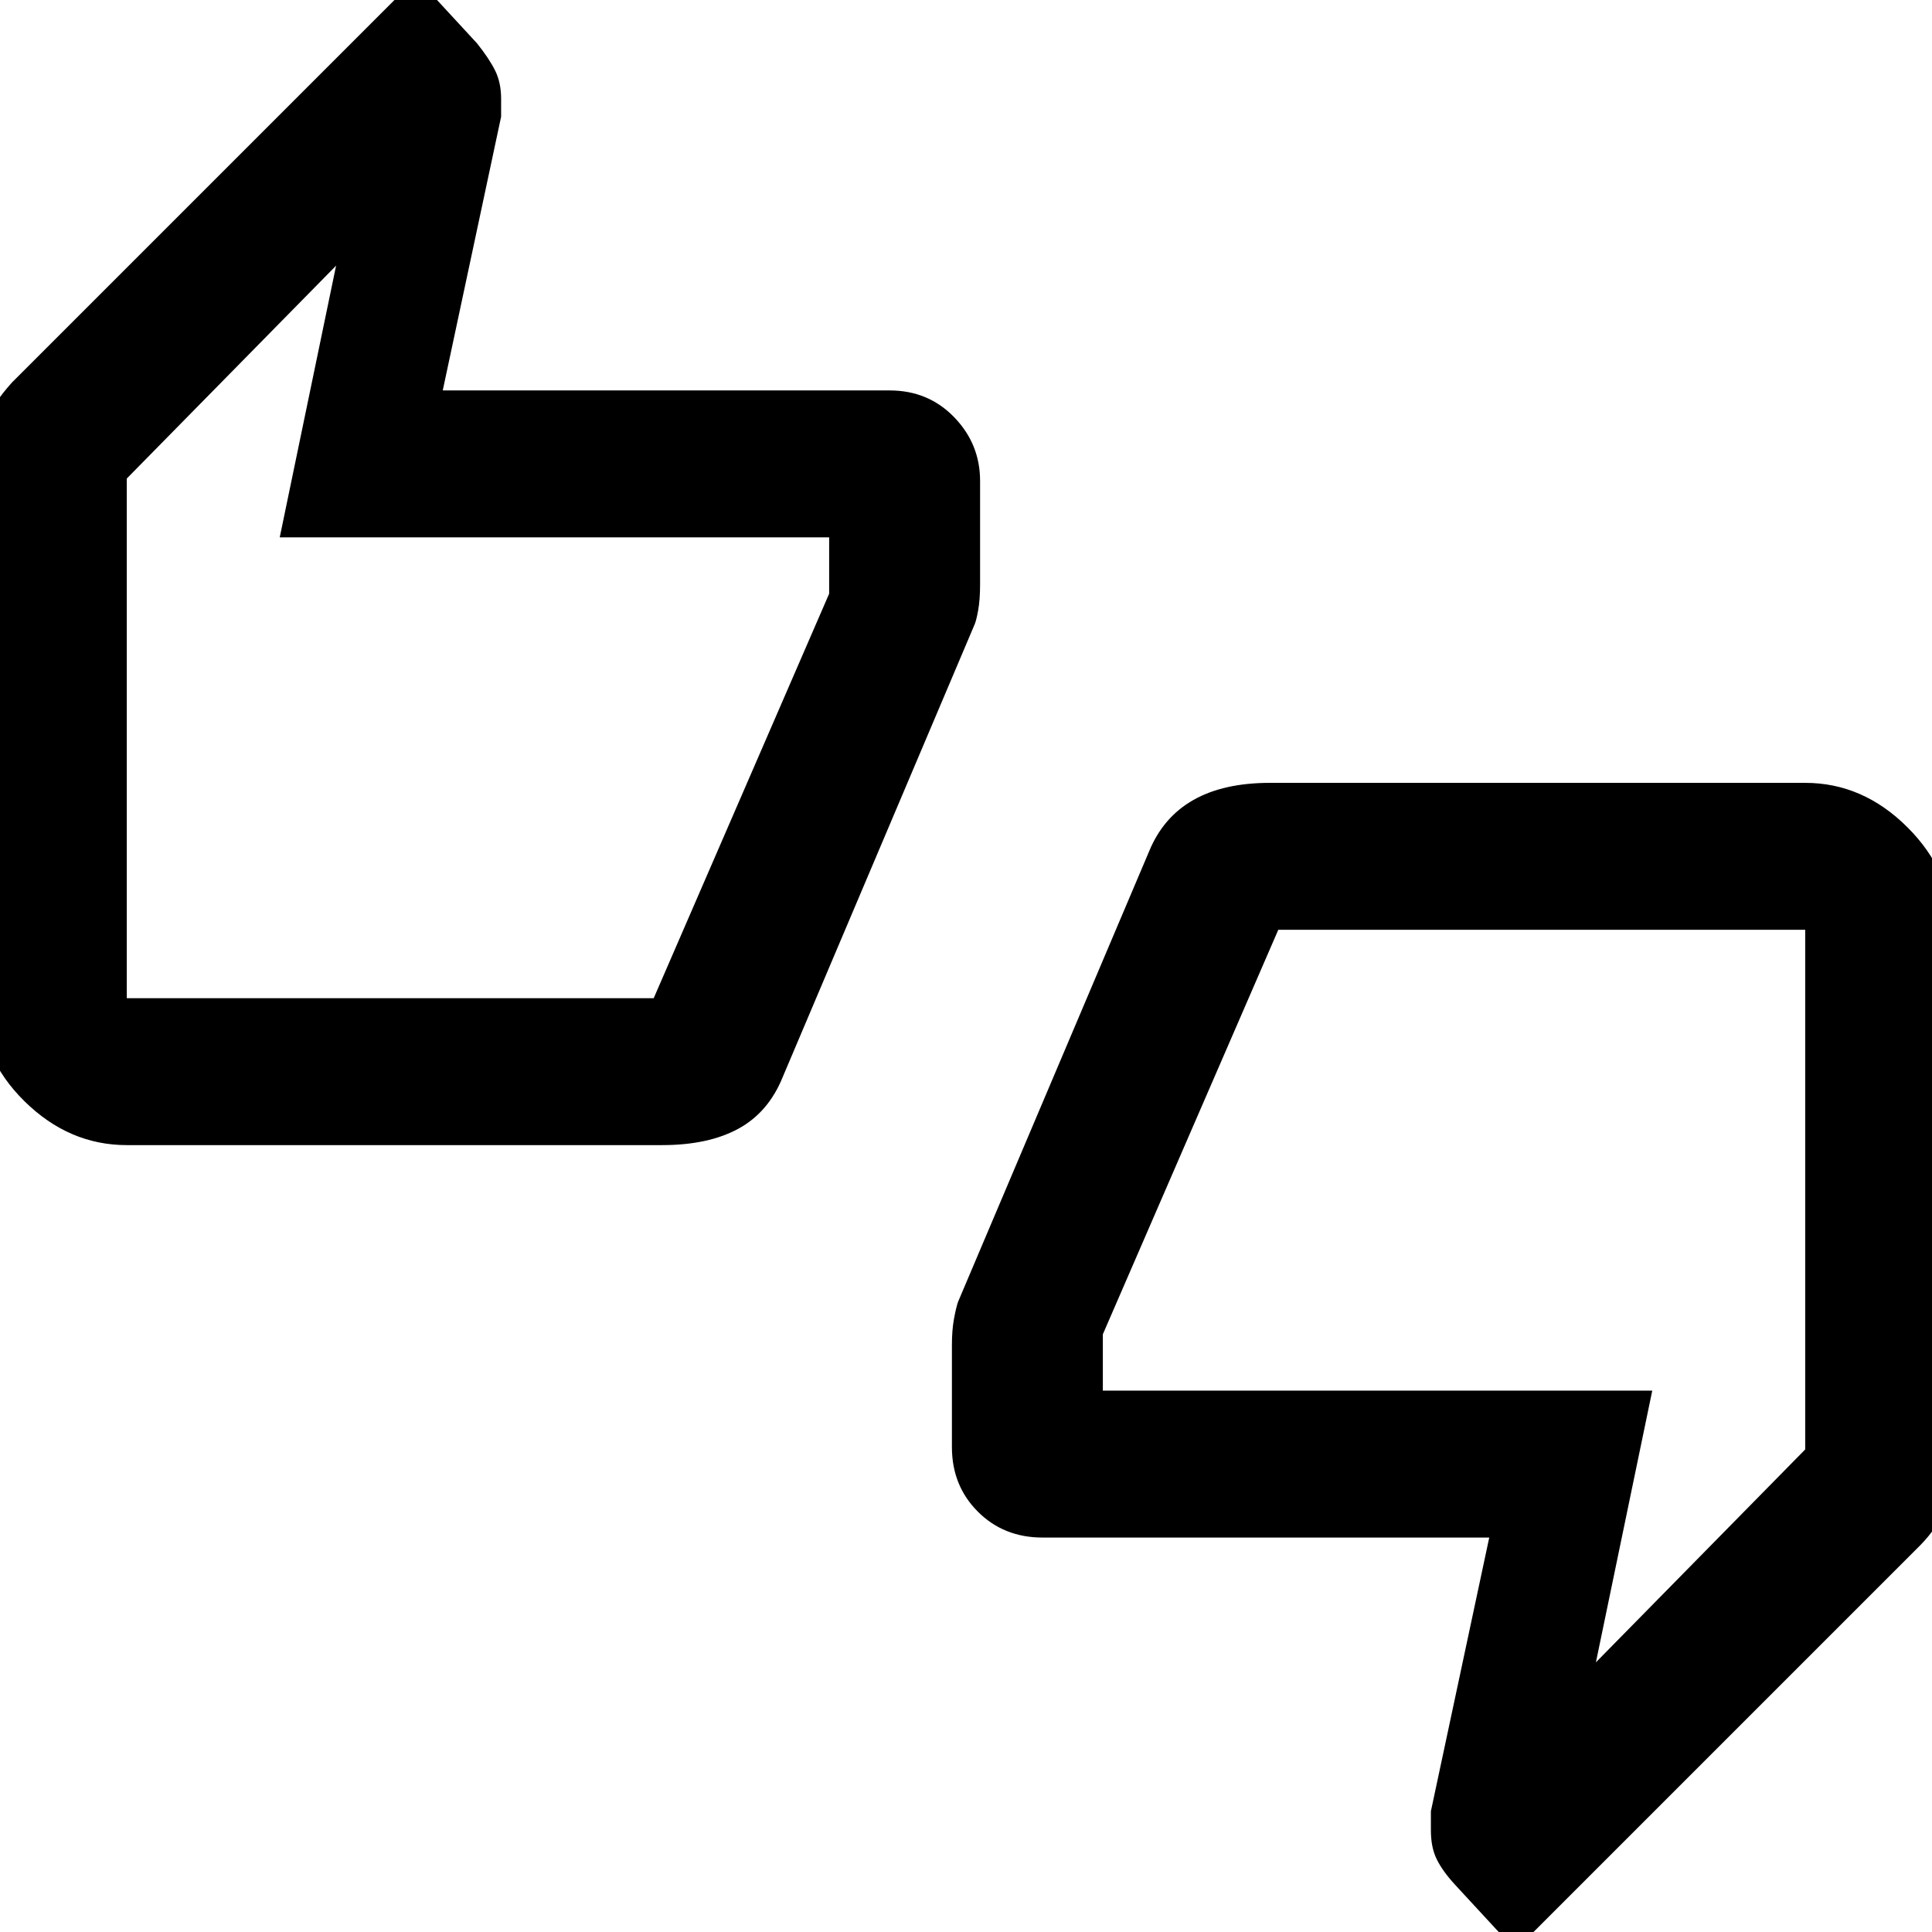 <svg xmlns="http://www.w3.org/2000/svg" height="48" viewBox="0 -960 960 960" width="48"><path d="M63-391q-28.72 0-50.86-21.82T-10-464v-266q0-11 2.94-19.9Q-4.11-758.8 6-770l201-201 30 32.5q6 7.5 9 13.5t3 14.06v8.94l-29 136h222q19.25 0 32.13 13.31Q487-739.38 487-721v51.39q0 7.61-.98 13.01-.98 5.41-1.93 7.32L389-425q-7.08 17.64-22.04 25.82Q352-391 329-391H63Zm261.82-73L412-665v-28H139l28-135L63-722.22V-464h261.82ZM753 9l-30-32.5q-6-6.5-9-12.44-3-5.95-3-14.6V-60l29-136H518q-19.25 0-32.12-12.88Q473-221.75 473-241v-50.5q0-7.5 1-13t2-8.5l95-224q7-17 22-25.5t38-8.5h266q28.72 0 50.86 22.14T970-498v266q0 11.77-3.5 21.31Q963-201.14 954-192L753 9ZM635.18-498 548-297v28h273l-28 135 104-105.78V-498H635.18ZM63-476v-246 246Zm834-10v246-246Z"/></svg>
